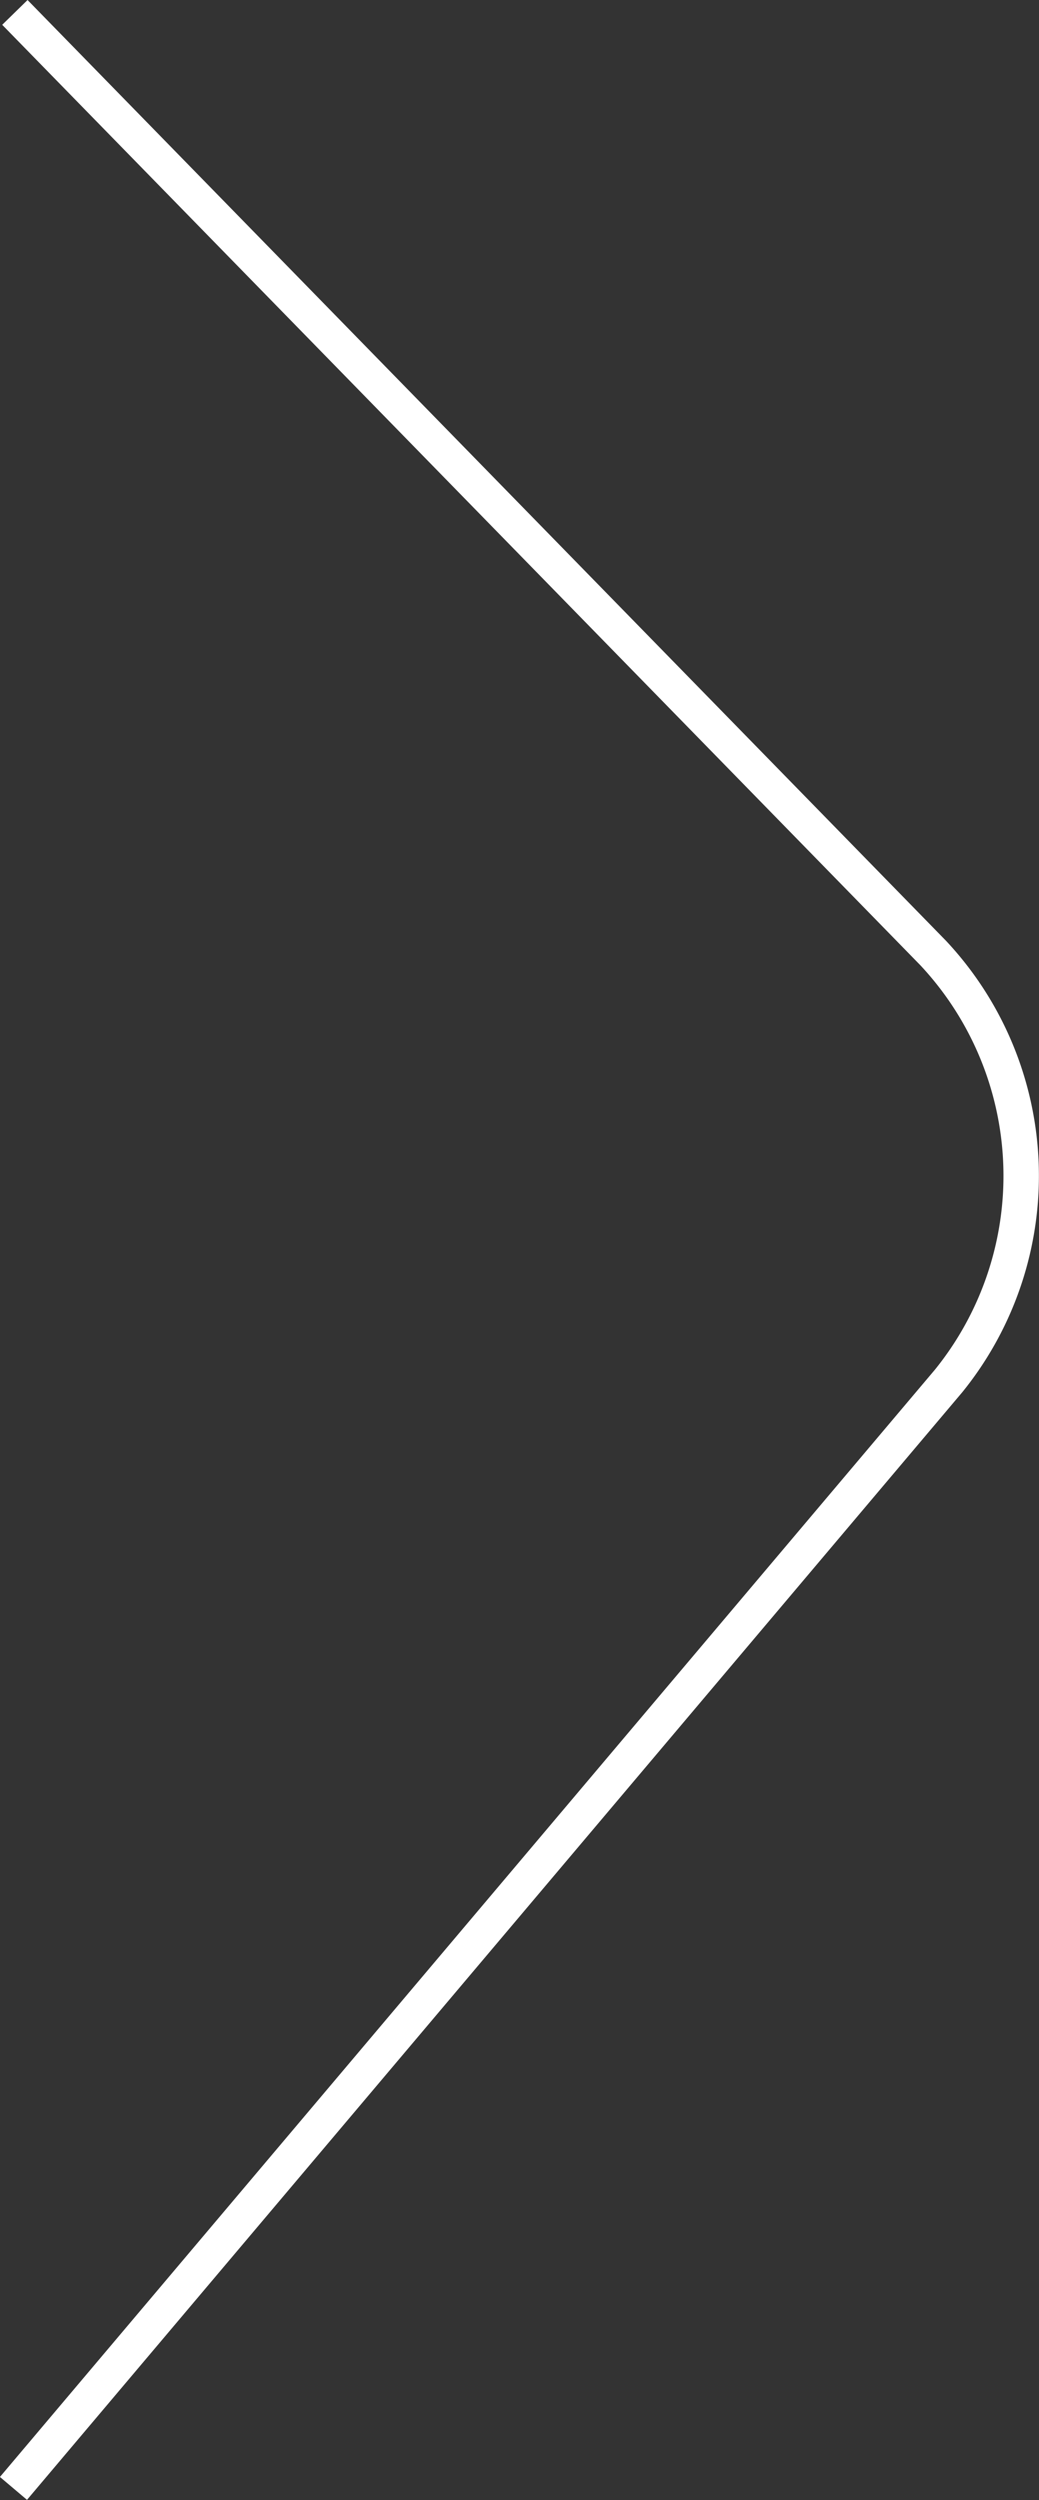 <svg xmlns="http://www.w3.org/2000/svg" viewBox="0 0 29.32 70.5"><rect x="0" y="0" width="29.32" height="70.5" fill="#333333" stroke="none"/><defs><style>.cls-1{fill:none;stroke:white;stroke-miterlimit:10;}</style></defs><title>rightGrey</title><g id="Layer_2" data-name="Layer 2"><g id="Layer_1-2" data-name="Layer 1"><path class="cls-1" d="M.38,70.17,26.77,38.94a9.19,9.19,0,0,0-.44-12.07L.42.35"/></g></g></svg>